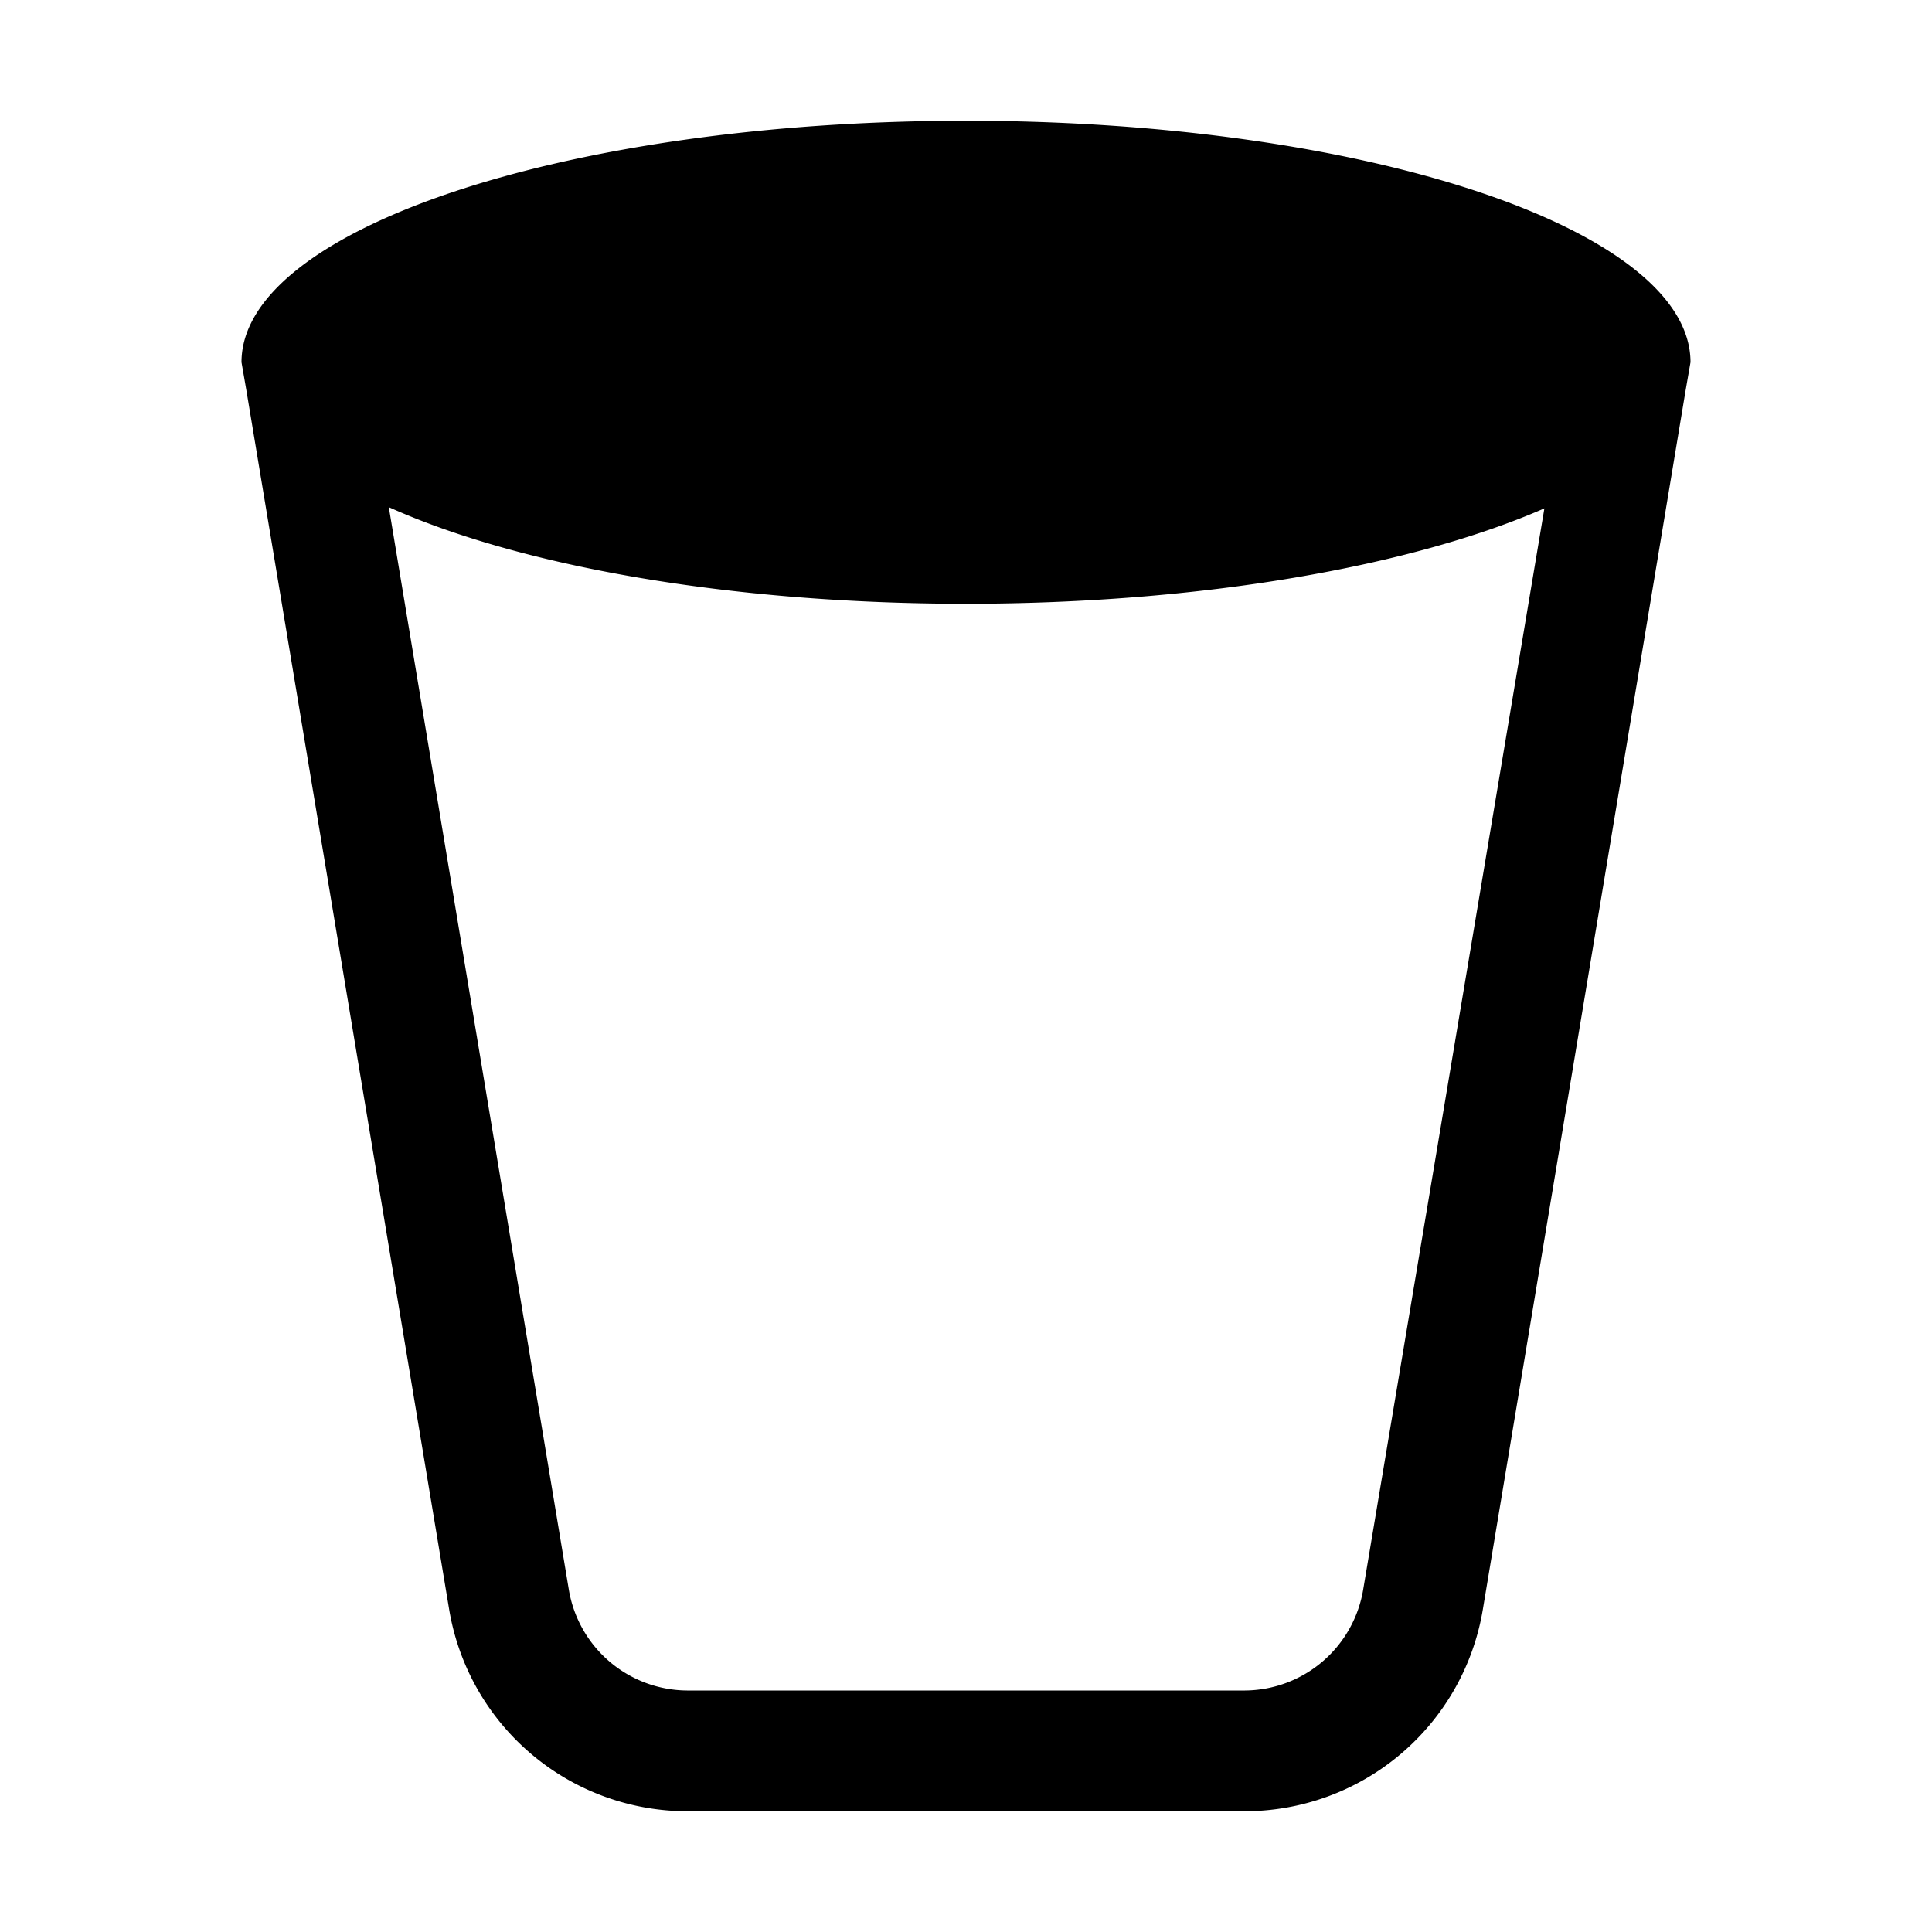 <svg xmlns="http://www.w3.org/2000/svg" width="16" height="16" viewBox="0 0 16 16"><path d="m14 3-.04.23-1.68 10.1A2 2 0 0 1 10.3 15H5.69a2 2 0 0 1-1.97-1.67L2.04 3.23 2 3c0-1.1 2.69-2 6-2s6 .9 6 2M3.22 4.2l1.49 8.96a1 1 0 0 0 .98.84h4.62a1 1 0 0 0 .98-.84l1.5-8.95C11.69 4.69 9.95 5 8 5s-3.69-.31-4.78-.8"/></svg>